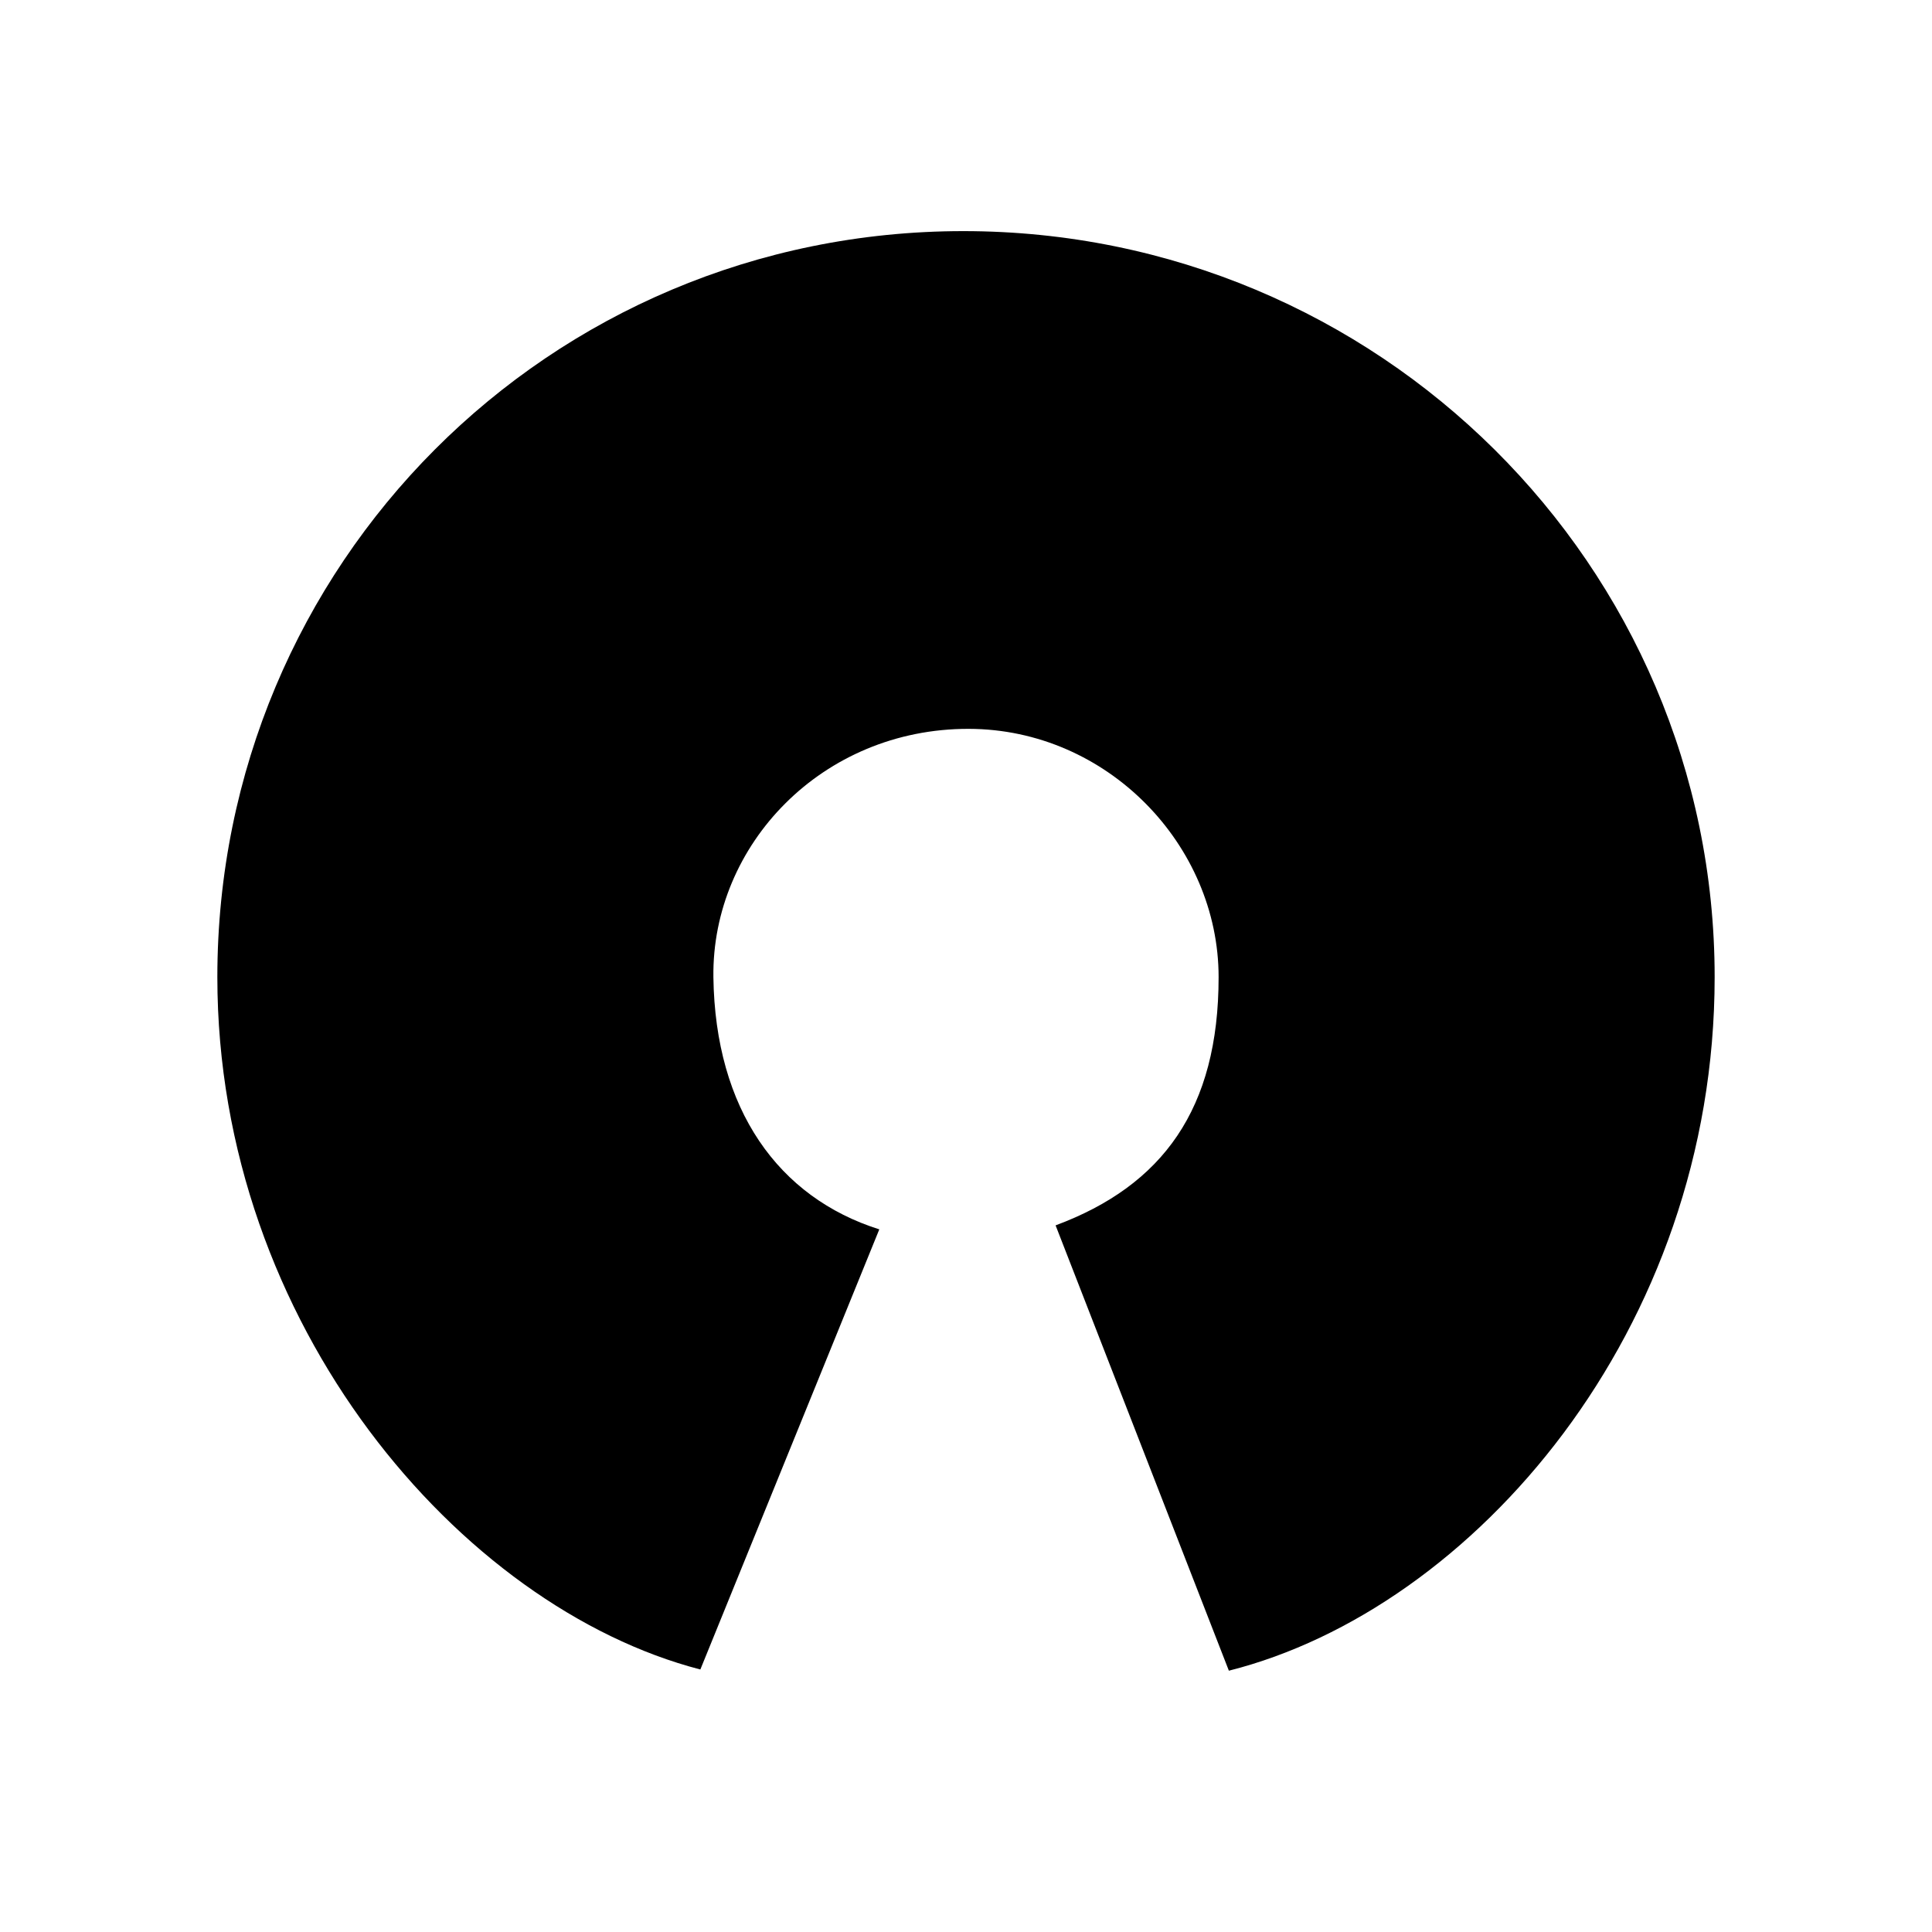 <svg width="16" height="16" viewBox="0 0 16 16" fill="none" xmlns="http://www.w3.org/2000/svg">
<path d="M8.742 10.148C9.629 9.818 10.092 9.184 10.092 8.092C10.092 7 9.172 6.038 8.022 6.036C6.809 6.034 5.894 6.996 5.908 8.092C5.923 9.188 6.446 9.917 7.282 10.181L5.8 13.826C3.817 13.312 1.8 10.973 1.8 8.092C1.8 4.68 4.542 1.914 7.978 1.914C11.414 1.914 14.2 4.68 14.2 8.092C14.2 11.018 12.202 13.325 10.177 13.836L8.742 10.148Z" fill="black"/>
</svg>
